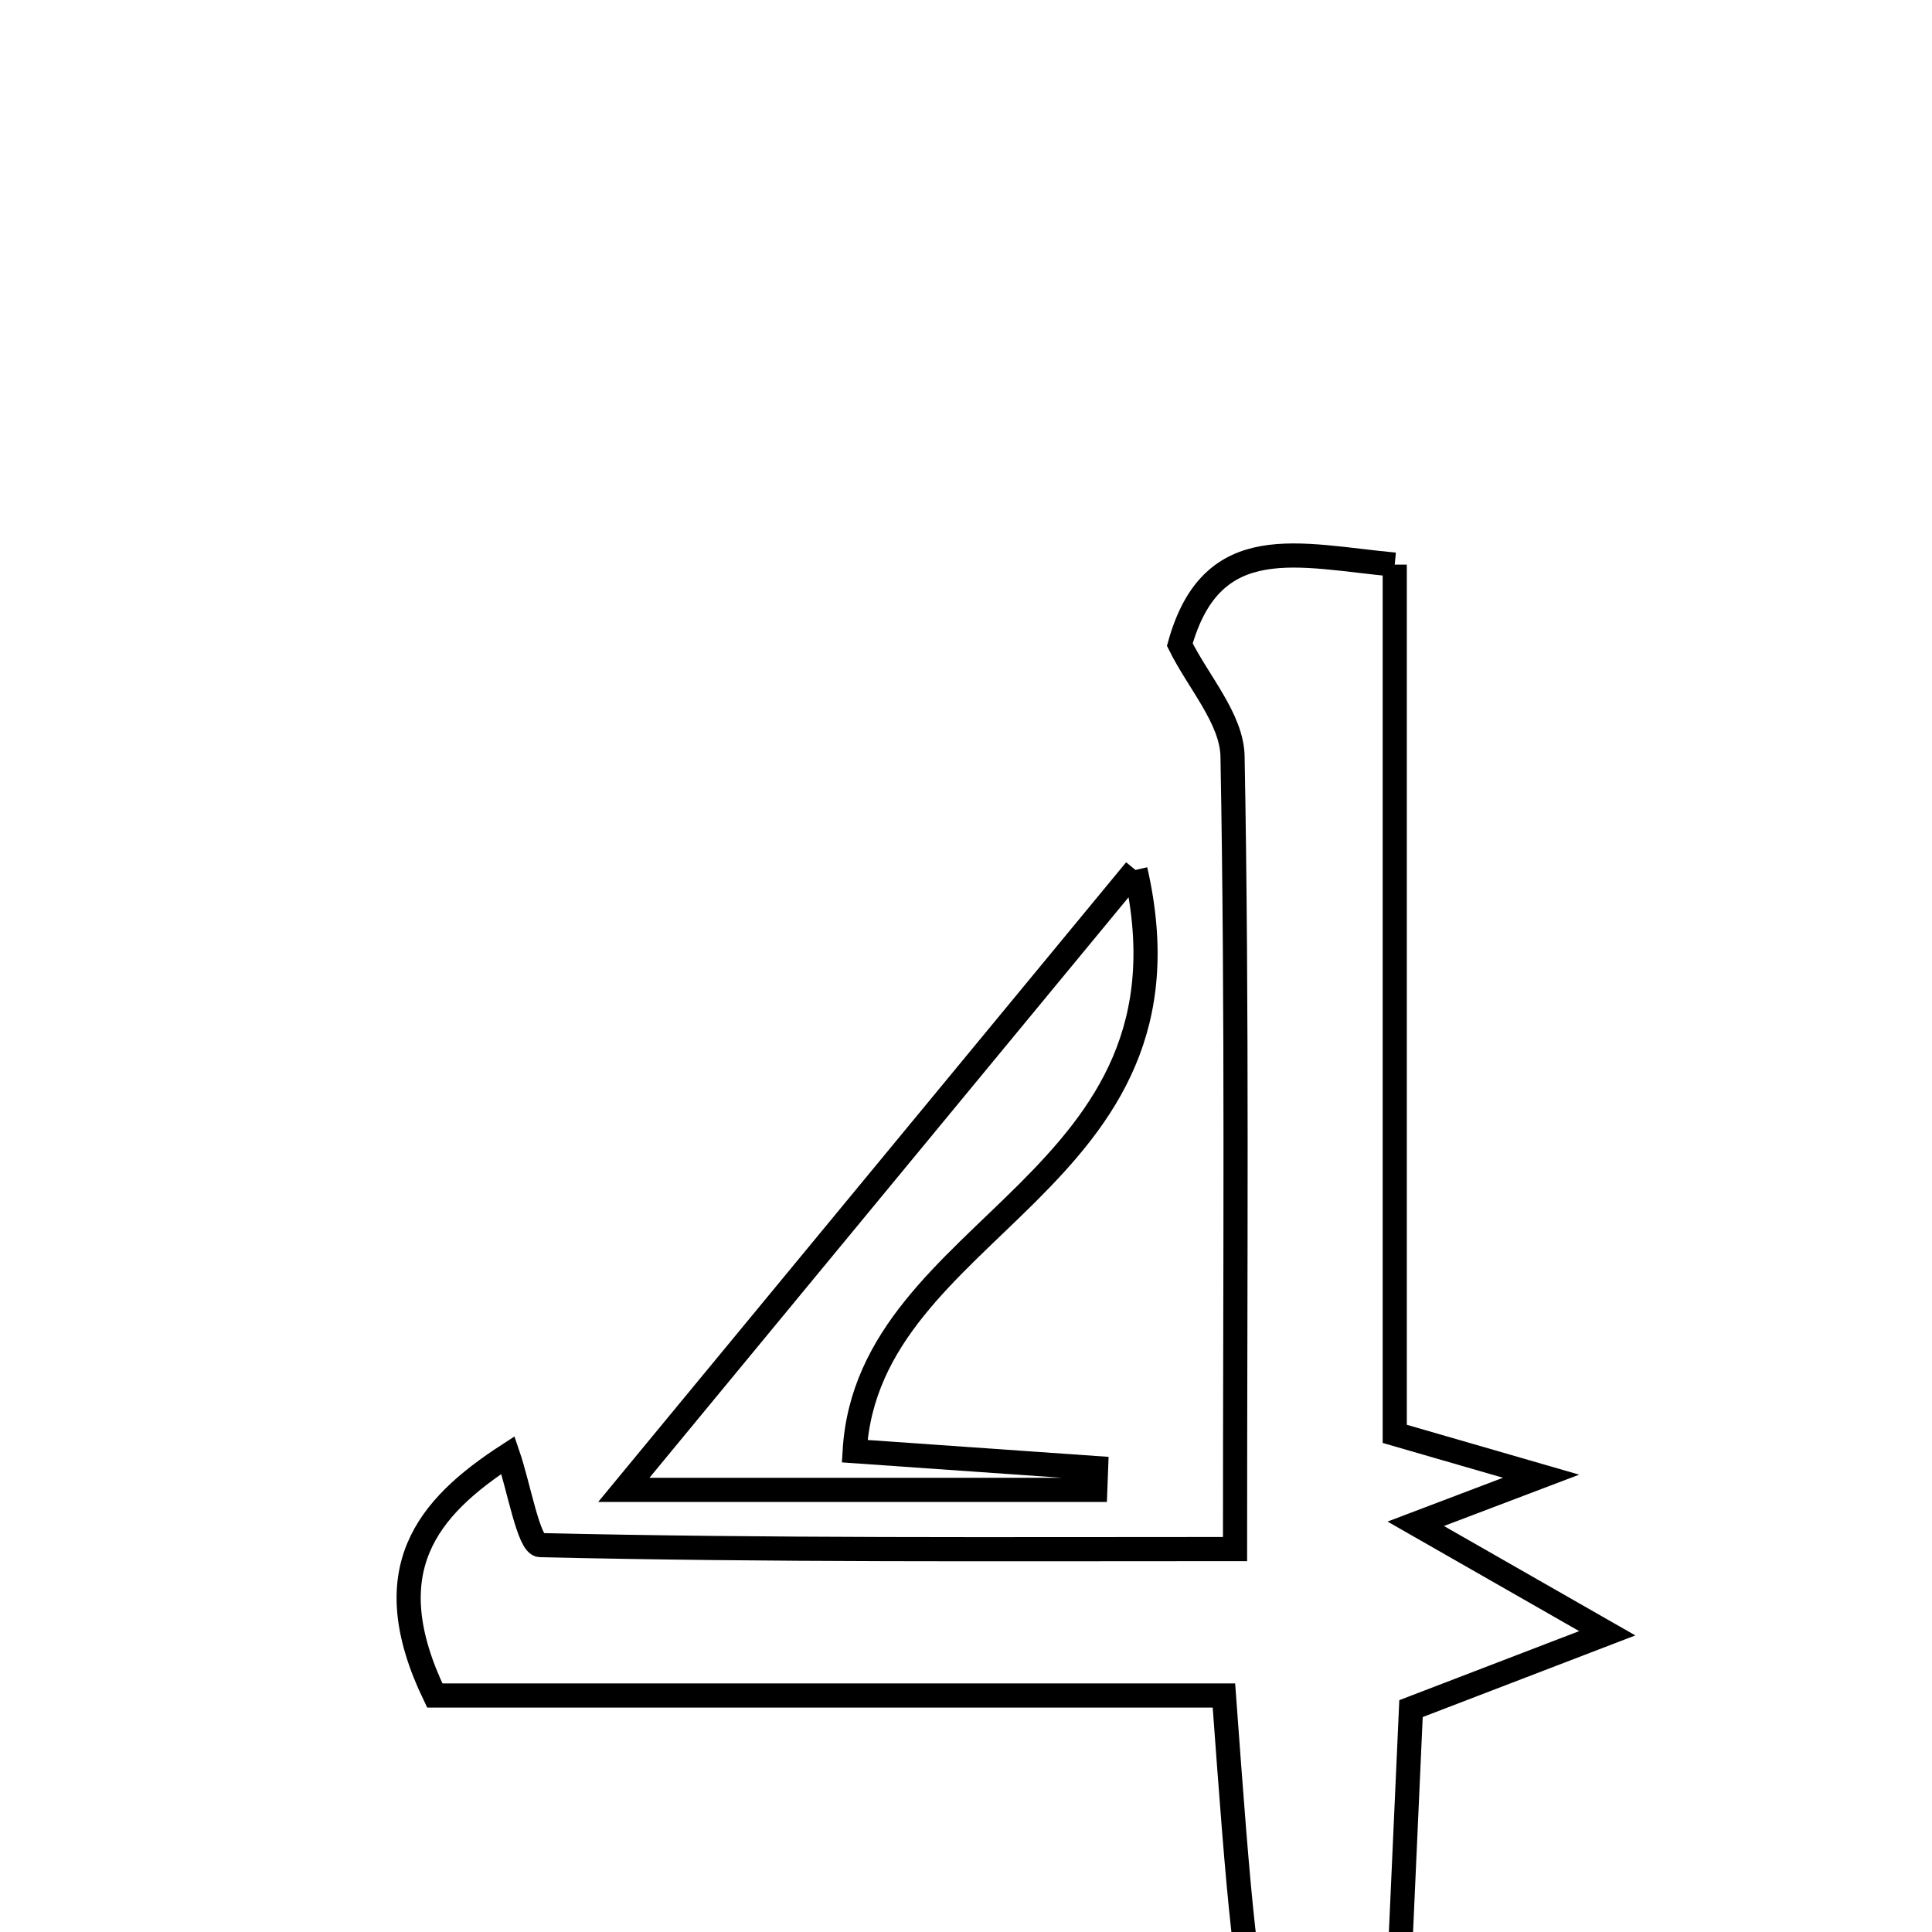 <svg xmlns="http://www.w3.org/2000/svg" viewBox="0.0 0.0 24.0 24.0" height="200px" width="200px"><path fill="none" stroke="black" stroke-width=".3" stroke-opacity="1.0"  filling="0" d="M17.326 7.014 C17.326 10.571 17.326 14.095 17.326 17.812 C17.933 17.988 18.425 18.13 19.144 18.338 C18.546 18.565 18.114 18.729 17.587 18.929 C18.287 19.329 18.905 19.682 19.966 20.289 C18.88 20.706 18.263 20.943 17.528 21.225 C17.456 22.809 17.382 24.461 17.309 26.101 C15.573 26.092 15.573 26.092 15.204 21.062 C11.935 21.062 8.637 21.062 5.401 21.062 C4.65 19.505 5.306 18.727 6.311 18.075 C6.444 18.464 6.568 19.19 6.71 19.194 C9.549 19.26 12.39 19.243 15.342 19.243 C15.342 15.724 15.37 12.559 15.311 9.395 C15.302 8.929 14.884 8.47 14.656 8.008 C15.056 6.571 16.134 6.903 17.326 7.014"></path>
<path fill="none" stroke="black" stroke-width=".3" stroke-opacity="1.0"  filling="0" d="M14.105 10.807 C15.003 14.72 10.785 15.189 10.617 18.027 C11.535 18.091 12.575 18.164 13.615 18.237 C13.611 18.327 13.608 18.418 13.605 18.508 C11.84 18.508 10.075 18.508 7.749 18.508 C9.98 15.806 11.885 13.497 14.105 10.807"></path></svg>